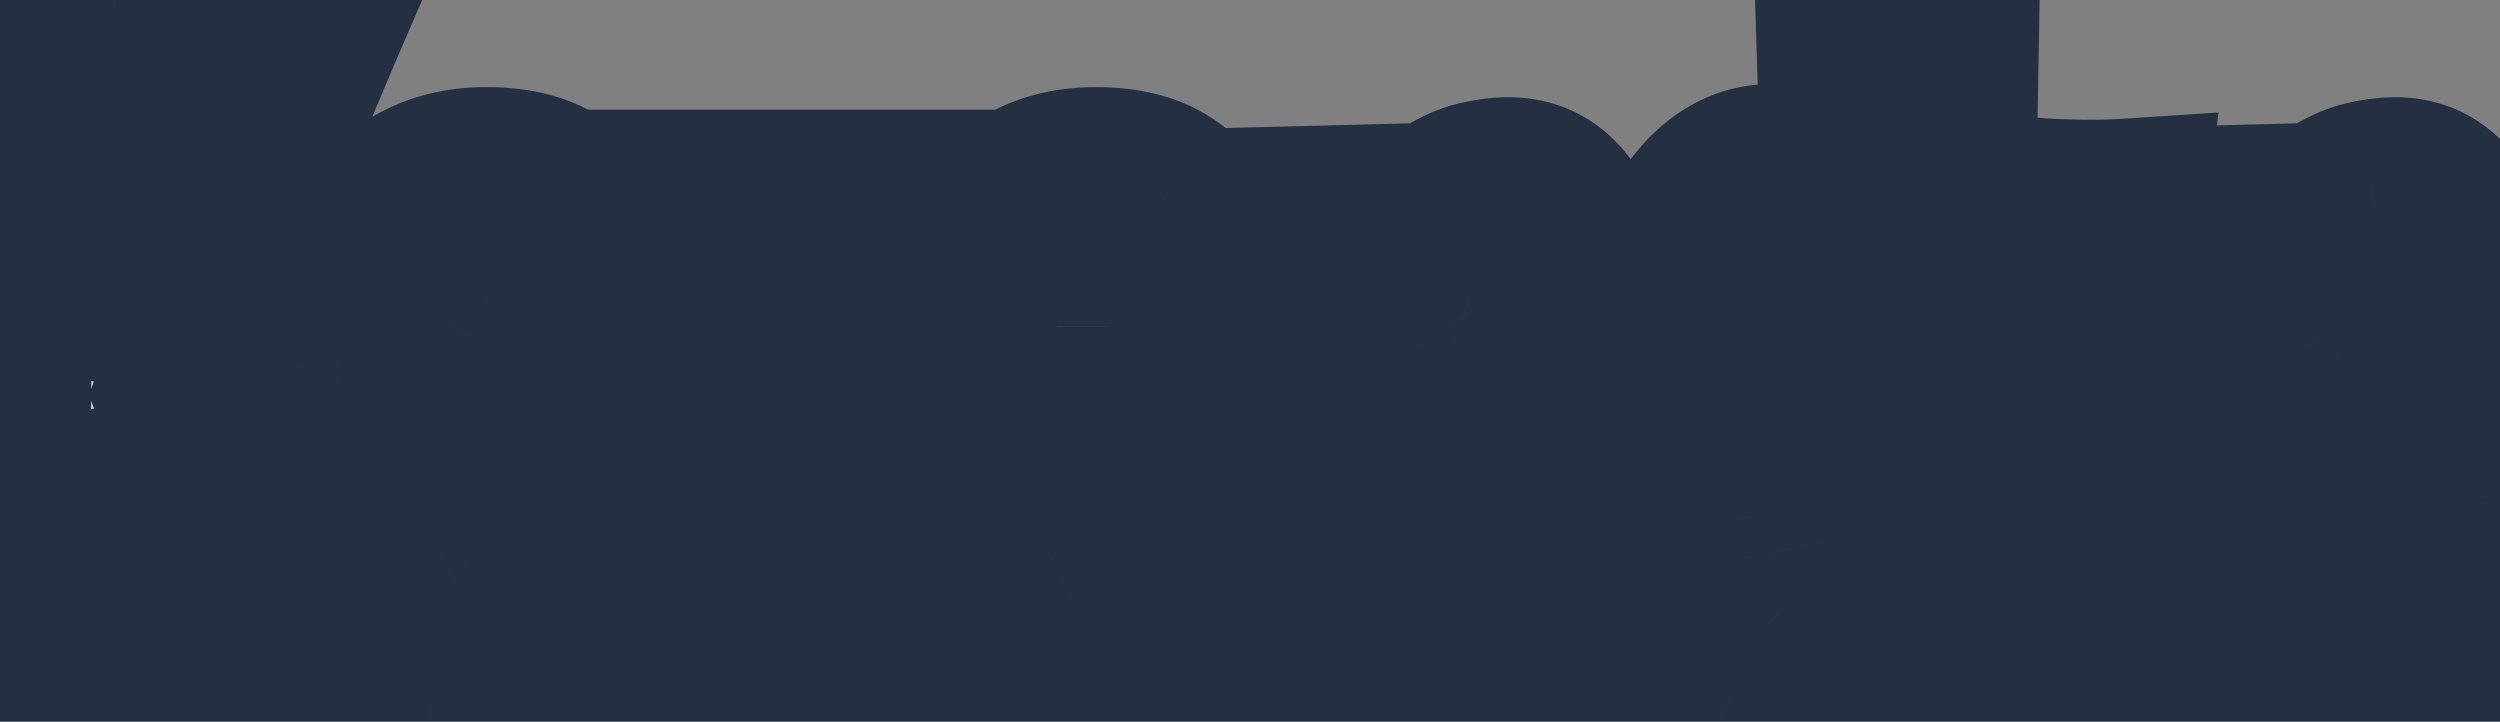 <svg width="239" height="69" fill="none" xmlns="http://www.w3.org/2000/svg"><rect width="100%" height="100%" fill="#808080" stroke="none"/><mask id="b" maskUnits="userSpaceOnUse" x="-9" y="-8" width="256" height="85" fill="#000"><path fill="#fff" d="M-9-8h256v85H-9z"/><path d="M10.994.723a565.015 565.015 0 0 0-1.102 17.303 635.71 635.71 0 0 0-.505 17.12 426.578 426.578 0 0 0 6.105-17.166A896.958 896.958 0 0 0 21.045.54l10.052.733a562.896 562.896 0 0 0-7.435 18.084 406.997 406.997 0 0 0-6.656 18.314 218.024 218.024 0 0 0 5.875 14.274c2.112 4.62 4.36 9.195 6.747 13.724l-10.19 1.147a280.15 280.15 0 0 0-4.772-13.218A279.23 279.23 0 0 0 9.296 40.7v5.692c0 6.7.091 13.356.275 19.965l-9.455-.091c.183-6.243.336-12.47.459-18.681.122-6.212.183-12.454.183-18.727 0-4.681-.046-9.348-.137-13.999C.559 10.178.483 5.465.39.723h10.603zm48.641 37.04c0 4.834-.03 9.669-.092 14.504-.03 4.834-.122 9.868-.275 15.1l-7.987-.459v-6.196c-.917 1.652-1.958 2.922-3.12 3.81-1.163.856-2.265 1.499-3.305 1.927-1.224.49-2.433.765-3.626.826a9.11 9.11 0 0 1-4.131-.964 11.308 11.308 0 0 1-3.35-2.662 12.949 12.949 0 0 1-2.25-3.763 12.991 12.991 0 0 1-.78-4.452c0-1.744.367-3.458 1.101-5.141.766-1.714 2.05-3.259 3.856-4.636 2.417-1.866 4.513-3.427 6.288-4.681 1.775-1.255 3.244-2.387 4.406-3.397 1.194-1.04 2.066-2.02 2.617-2.937.58-.949.872-2.035.872-3.26 0-2.019-.337-3.518-1.01-4.497-.673-1.01-1.56-1.515-2.662-1.515-.673 0-1.255.184-1.744.55-.46.337-.842.796-1.148 1.378a7.992 7.992 0 0 0-.642 1.882 11.267 11.267 0 0 0-.184 2.02c0 .458.015.963.046 1.514.061.55.168 1.132.321 1.744l-10.556.184c-.062-.52-.108-1.01-.138-1.47-.03-.489-.046-.963-.046-1.422 0-1.897.321-3.764.964-5.6.642-1.866 1.576-3.518 2.8-4.957a14.336 14.336 0 0 1 4.544-3.534c1.774-.887 3.81-1.33 6.104-1.33 2.968 0 5.309.626 7.023 1.881 1.744 1.224 3.06 2.846 3.947 4.865.918 2.02 1.5 4.315 1.744 6.885.275 2.54.413 5.14.413 7.803zM49.308 50.752c.153-.765.29-1.637.413-2.616.122-.826.23-1.82.321-2.984.092-1.193.169-2.524.23-3.993-.49.673-.964 1.27-1.423 1.79-.46.52-.887.98-1.285 1.377-.46.46-.888.872-1.285 1.24a54.728 54.728 0 0 0-2.25 1.973 21.79 21.79 0 0 0-2.203 2.25 15.874 15.874 0 0 0-1.652 2.478c-.428.826-.643 1.637-.643 2.432 0 .857.291 1.653.873 2.387.58.704 1.3 1.056 2.157 1.056.642 0 1.3-.184 1.973-.551.704-.367 1.362-.888 1.974-1.56a11.208 11.208 0 0 0 1.698-2.341c.49-.888.857-1.867 1.102-2.938zm38.314-32.267L74.954 57.958l11.934-.275v9.684l-24.373.367 13.082-40.482-12.026.459-.275-9.226h24.326zm30.282 19.278c0 4.834-.031 9.669-.092 14.504-.03 4.834-.122 9.868-.275 15.1l-7.987-.459v-6.196c-.918 1.652-1.958 2.922-3.121 3.81-1.162.856-2.264 1.499-3.304 1.927-1.224.49-2.433.765-3.626.826a9.11 9.11 0 0 1-4.131-.964 11.307 11.307 0 0 1-3.35-2.662 12.949 12.949 0 0 1-2.25-3.763 12.991 12.991 0 0 1-.78-4.452c0-1.744.367-3.458 1.102-5.141.764-1.714 2.05-3.259 3.855-4.636 2.417-1.866 4.513-3.427 6.288-4.681 1.775-1.255 3.244-2.387 4.406-3.397 1.194-1.04 2.066-2.02 2.617-2.937.581-.949.872-2.035.872-3.26 0-2.019-.337-3.518-1.01-4.497-.673-1.01-1.561-1.515-2.662-1.515-.673 0-1.255.184-1.744.55-.459.337-.842.796-1.148 1.378a8.01 8.01 0 0 0-.642 1.882 11.213 11.213 0 0 0-.184 2.02c0 .458.015.963.046 1.514.061.55.168 1.132.321 1.744l-10.556.184c-.062-.52-.108-1.01-.138-1.47-.03-.489-.046-.963-.046-1.422 0-1.897.321-3.764.964-5.6.642-1.866 1.576-3.518 2.8-4.957a14.338 14.338 0 0 1 4.543-3.534c1.775-.887 3.81-1.33 6.105-1.33 2.968 0 5.309.626 7.022 1.881 1.745 1.224 3.06 2.846 3.948 4.865.918 2.02 1.499 4.315 1.744 6.885.275 2.54.413 5.14.413 7.803zm-10.327 12.989c.153-.765.29-1.637.413-2.616.122-.826.229-1.82.321-2.984.092-1.193.168-2.524.23-3.993a24.53 24.53 0 0 1-1.423 1.79c-.459.52-.888.98-1.285 1.377-.459.46-.888.872-1.286 1.24a55.534 55.534 0 0 0-2.249 1.973 21.944 21.944 0 0 0-2.203 2.25 15.9 15.9 0 0 0-1.652 2.478c-.428.826-.643 1.637-.643 2.432 0 .857.291 1.653.873 2.387.58.704 1.3 1.056 2.157 1.056.642 0 1.3-.184 1.973-.551.704-.367 1.362-.888 1.974-1.56a11.175 11.175 0 0 0 1.698-2.341c.49-.888.857-1.867 1.102-2.938zm33.908 15.973a185.185 185.185 0 0 0 1.423-14.963c.306-5.05.459-10.343.459-15.881 0-1.867-.123-3.35-.368-4.452-.244-1.132-.566-1.99-.963-2.57-.398-.613-.827-.995-1.286-1.148a3.573 3.573 0 0 0-1.331-.275 4.77 4.77 0 0 0-1.744.32c-.52.215-1.01.628-1.469 1.24-.459.612-.887 1.469-1.285 2.57-.367 1.102-.688 2.555-.964 4.36-.275 1.806-.489 4.01-.642 6.61-.123 2.57-.184 5.646-.184 9.226v7.986c.031 1.255.046 2.372.046 3.35.031.95.077 1.622.138 2.02l-10.373-.092c.092-2.784.153-5.263.183-7.435.062-2.203.107-4.223.138-6.059.031-1.836.046-3.55.046-5.14.031-1.622.046-3.213.046-4.774 0-1.407-.015-2.846-.046-4.314 0-1.5-.015-3.106-.046-4.82 0-1.713-.031-3.58-.092-5.6-.03-2.05-.076-4.314-.137-6.792l10.74-.276-.184 4.682c.826-1.56 1.714-2.8 2.662-3.718.949-.948 1.882-1.683 2.8-2.203.949-.52 1.867-.857 2.754-1.01.887-.183 1.683-.275 2.387-.275 1.897 0 3.457.658 4.681 1.974 1.224 1.315 2.188 3.075 2.892 5.278.734 2.172 1.239 4.666 1.515 7.481.275 2.816.413 5.738.413 8.767 0 2.203-.061 4.437-.184 6.701a233.65 233.65 0 0 1-.367 6.701 190.146 190.146 0 0 1-.459 6.334 986.1 986.1 0 0 0-.413 5.646l-10.786.55zm45.474-65.13-1.147 65.956h-8.813v-4.682c-.887 1.316-1.744 2.341-2.57 3.075-.826.704-1.561 1.224-2.203 1.56-.765.399-1.469.643-2.112.735-1.56 0-3.105-.459-4.635-1.377-1.53-.948-2.907-2.509-4.131-4.681-1.194-2.173-2.173-5.019-2.938-8.537-.765-3.55-1.147-7.94-1.147-13.173 0-4.009.321-7.528.964-10.557.673-3.06 1.56-5.615 2.662-7.665 1.101-2.05 2.371-3.595 3.809-4.636 1.438-1.04 2.938-1.56 4.498-1.56a7.426 7.426 0 0 1 2.479.642c.704.337 1.484.842 2.341 1.515.856.673 1.667 1.622 2.432 2.846l-.596-19.002 11.107-.46zm-9.685 43.236c-.061-2.08-.137-4.207-.229-6.38-.061-2.172-.26-4.146-.597-5.92-.336-1.806-.856-3.275-1.56-4.407-.673-1.163-1.637-1.744-2.892-1.744-1.163 0-2.081.474-2.754 1.423-.642.948-1.132 2.172-1.469 3.672-.305 1.499-.489 3.151-.55 4.957a156.405 156.405 0 0 0-.092 5.278c0 1.193.015 2.448.046 3.764.061 1.315.153 2.631.275 3.947.123 1.285.306 2.509.551 3.672.245 1.162.551 2.203.918 3.12.367.888.811 1.592 1.331 2.112.551.52 1.193.78 1.928.78.918 0 1.698-.367 2.341-1.101.642-.765 1.162-1.79 1.56-3.075.429-1.285.734-2.785.918-4.498.184-1.744.275-3.611.275-5.6zm25.784-25.474c-.275 2.418-.489 5.08-.642 7.987-.153 2.876-.26 5.829-.321 8.858-.062 3.03-.092 6.028-.092 8.996.03 2.938.092 5.692.183 8.262.092 2.54.199 4.789.322 6.747.122 1.958.275 3.442.459 4.452-1.224 0-2.494.03-3.81.092a347.1 347.1 0 0 0-3.81.23c-1.407.091-2.815.229-4.222.413.704-7.589 1.117-14.244 1.239-19.966.153-5.753.153-10.603 0-14.55-.153-4.59-.444-8.568-.872-11.934 1.744.215 3.32.352 4.728.413a85.19 85.19 0 0 0 3.625.092c1.194 0 2.265-.03 3.213-.092zm23.214 47.368a185.185 185.185 0 0 0 1.423-14.963c.306-5.05.459-10.343.459-15.881 0-1.867-.123-3.35-.367-4.452-.245-1.132-.566-1.99-.964-2.57-.398-.613-.826-.995-1.285-1.148a3.577 3.577 0 0 0-1.331-.275c-.612 0-1.194.107-1.745.32-.52.215-1.009.628-1.468 1.24-.459.612-.888 1.469-1.285 2.57-.368 1.102-.689 2.555-.964 4.36-.276 1.806-.49 4.01-.643 6.61-.122 2.57-.184 5.646-.184 9.226v7.986c.031 1.255.046 2.372.046 3.35.031.95.077 1.622.138 2.02l-10.373-.092c.092-2.784.153-5.263.184-7.435.061-2.203.107-4.223.137-6.059.031-1.836.046-3.55.046-5.14.031-1.622.046-3.213.046-4.774 0-1.407-.015-2.846-.046-4.314 0-1.5-.015-3.106-.046-4.82 0-1.713-.03-3.58-.091-5.6-.031-2.05-.077-4.314-.138-6.792l10.74-.276-.184 4.682c.827-1.56 1.714-2.8 2.663-3.718.948-.948 1.881-1.683 2.799-2.203.949-.52 1.867-.857 2.754-1.01.888-.183 1.683-.275 2.387-.275 1.897 0 3.458.658 4.682 1.974 1.224 1.315 2.187 3.075 2.891 5.278.735 2.172 1.24 4.666 1.515 7.481.275 2.816.413 5.738.413 8.767 0 2.203-.061 4.437-.184 6.701a230.075 230.075 0 0 1-.367 6.701 190.146 190.146 0 0 1-.459 6.334c-.153 2.02-.29 3.902-.413 5.646l-10.786.55z"/></mask><path d="M10.994.723a565.015 565.015 0 0 0-1.102 17.303 635.71 635.71 0 0 0-.505 17.12 426.578 426.578 0 0 0 6.105-17.166A896.958 896.958 0 0 0 21.045.54l10.052.733a562.896 562.896 0 0 0-7.435 18.084 406.997 406.997 0 0 0-6.656 18.314 218.024 218.024 0 0 0 5.875 14.274c2.112 4.62 4.36 9.195 6.747 13.724l-10.19 1.147a280.15 280.15 0 0 0-4.772-13.218A279.23 279.23 0 0 0 9.296 40.7v5.692c0 6.7.091 13.356.275 19.965l-9.455-.091c.183-6.243.336-12.47.459-18.681.122-6.212.183-12.454.183-18.727 0-4.681-.046-9.348-.137-13.999C.559 10.178.483 5.465.39.723h10.603zm48.641 37.04c0 4.834-.03 9.669-.092 14.504-.03 4.834-.122 9.868-.275 15.1l-7.987-.459v-6.196c-.917 1.652-1.958 2.922-3.12 3.81-1.163.856-2.265 1.499-3.305 1.927-1.224.49-2.433.765-3.626.826a9.11 9.11 0 0 1-4.131-.964 11.308 11.308 0 0 1-3.35-2.662 12.949 12.949 0 0 1-2.25-3.763 12.991 12.991 0 0 1-.78-4.452c0-1.744.367-3.458 1.101-5.141.766-1.714 2.05-3.259 3.856-4.636 2.417-1.866 4.513-3.427 6.288-4.681 1.775-1.255 3.244-2.387 4.406-3.397 1.194-1.04 2.066-2.02 2.617-2.937.58-.949.872-2.035.872-3.26 0-2.019-.337-3.518-1.01-4.497-.673-1.01-1.56-1.515-2.662-1.515-.673 0-1.255.184-1.744.55-.46.337-.842.796-1.148 1.378a7.992 7.992 0 0 0-.642 1.882 11.267 11.267 0 0 0-.184 2.02c0 .458.015.963.046 1.514.061.55.168 1.132.321 1.744l-10.556.184c-.062-.52-.108-1.01-.138-1.47-.03-.489-.046-.963-.046-1.422 0-1.897.321-3.764.964-5.6.642-1.866 1.576-3.518 2.8-4.957a14.336 14.336 0 0 1 4.544-3.534c1.774-.887 3.81-1.33 6.104-1.33 2.968 0 5.309.626 7.023 1.881 1.744 1.224 3.06 2.846 3.947 4.865.918 2.02 1.5 4.315 1.744 6.885.275 2.54.413 5.14.413 7.803zM49.308 50.752c.153-.765.29-1.637.413-2.616.122-.826.23-1.82.321-2.984.092-1.193.169-2.524.23-3.993-.49.673-.964 1.27-1.423 1.79-.46.52-.887.98-1.285 1.377-.46.46-.888.872-1.285 1.24a54.728 54.728 0 0 0-2.25 1.973 21.79 21.79 0 0 0-2.203 2.25 15.874 15.874 0 0 0-1.652 2.478c-.428.826-.643 1.637-.643 2.432 0 .857.291 1.653.873 2.387.58.704 1.3 1.056 2.157 1.056.642 0 1.3-.184 1.973-.551.704-.367 1.362-.888 1.974-1.56a11.208 11.208 0 0 0 1.698-2.341c.49-.888.857-1.867 1.102-2.938zm38.314-32.267L74.954 57.958l11.934-.275v9.684l-24.373.367 13.082-40.482-12.026.459-.275-9.226h24.326zm30.282 19.278c0 4.834-.031 9.669-.092 14.504-.03 4.834-.122 9.868-.275 15.1l-7.987-.459v-6.196c-.918 1.652-1.958 2.922-3.121 3.81-1.162.856-2.264 1.499-3.304 1.927-1.224.49-2.433.765-3.626.826a9.11 9.11 0 0 1-4.131-.964 11.307 11.307 0 0 1-3.35-2.662 12.949 12.949 0 0 1-2.25-3.763 12.991 12.991 0 0 1-.78-4.452c0-1.744.367-3.458 1.102-5.141.764-1.714 2.05-3.259 3.855-4.636 2.417-1.866 4.513-3.427 6.288-4.681 1.775-1.255 3.244-2.387 4.406-3.397 1.194-1.04 2.066-2.02 2.617-2.937.581-.949.872-2.035.872-3.26 0-2.019-.337-3.518-1.01-4.497-.673-1.01-1.561-1.515-2.662-1.515-.673 0-1.255.184-1.744.55-.459.337-.842.796-1.148 1.378a8.01 8.01 0 0 0-.642 1.882 11.213 11.213 0 0 0-.184 2.02c0 .458.015.963.046 1.514.061.55.168 1.132.321 1.744l-10.556.184c-.062-.52-.108-1.01-.138-1.47-.03-.489-.046-.963-.046-1.422 0-1.897.321-3.764.964-5.6.642-1.866 1.576-3.518 2.8-4.957a14.338 14.338 0 0 1 4.543-3.534c1.775-.887 3.81-1.33 6.105-1.33 2.968 0 5.309.626 7.022 1.881 1.745 1.224 3.06 2.846 3.948 4.865.918 2.02 1.499 4.315 1.744 6.885.275 2.54.413 5.14.413 7.803zm-10.327 12.989c.153-.765.29-1.637.413-2.616.122-.826.229-1.82.321-2.984.092-1.193.168-2.524.23-3.993a24.53 24.53 0 0 1-1.423 1.79c-.459.52-.888.98-1.285 1.377-.459.46-.888.872-1.286 1.24a55.534 55.534 0 0 0-2.249 1.973 21.944 21.944 0 0 0-2.203 2.25 15.9 15.9 0 0 0-1.652 2.478c-.428.826-.643 1.637-.643 2.432 0 .857.291 1.653.873 2.387.58.704 1.3 1.056 2.157 1.056.642 0 1.3-.184 1.973-.551.704-.367 1.362-.888 1.974-1.56a11.175 11.175 0 0 0 1.698-2.341c.49-.888.857-1.867 1.102-2.938zm33.908 15.973a185.185 185.185 0 0 0 1.423-14.963c.306-5.05.459-10.343.459-15.881 0-1.867-.123-3.35-.368-4.452-.244-1.132-.566-1.99-.963-2.57-.398-.613-.827-.995-1.286-1.148a3.573 3.573 0 0 0-1.331-.275 4.77 4.77 0 0 0-1.744.32c-.52.215-1.01.628-1.469 1.24-.459.612-.887 1.469-1.285 2.57-.367 1.102-.688 2.555-.964 4.36-.275 1.806-.489 4.01-.642 6.61-.123 2.57-.184 5.646-.184 9.226v7.986c.031 1.255.046 2.372.046 3.35.031.95.077 1.622.138 2.02l-10.373-.092c.092-2.784.153-5.263.183-7.435.062-2.203.107-4.223.138-6.059.031-1.836.046-3.55.046-5.14.031-1.622.046-3.213.046-4.774 0-1.407-.015-2.846-.046-4.314 0-1.5-.015-3.106-.046-4.82 0-1.713-.031-3.58-.092-5.6-.03-2.05-.076-4.314-.137-6.792l10.74-.276-.184 4.682c.826-1.56 1.714-2.8 2.662-3.718.949-.948 1.882-1.683 2.8-2.203.949-.52 1.867-.857 2.754-1.01.887-.183 1.683-.275 2.387-.275 1.897 0 3.457.658 4.681 1.974 1.224 1.315 2.188 3.075 2.892 5.278.734 2.172 1.239 4.666 1.515 7.481.275 2.816.413 5.738.413 8.767 0 2.203-.061 4.437-.184 6.701a233.65 233.65 0 0 1-.367 6.701 190.146 190.146 0 0 1-.459 6.334 986.1 986.1 0 0 0-.413 5.646l-10.786.55zm45.474-65.13-1.147 65.956h-8.813v-4.682c-.887 1.316-1.744 2.341-2.57 3.075-.826.704-1.561 1.224-2.203 1.56-.765.399-1.469.643-2.112.735-1.56 0-3.105-.459-4.635-1.377-1.53-.948-2.907-2.509-4.131-4.681-1.194-2.173-2.173-5.019-2.938-8.537-.765-3.55-1.147-7.94-1.147-13.173 0-4.009.321-7.528.964-10.557.673-3.06 1.56-5.615 2.662-7.665 1.101-2.05 2.371-3.595 3.809-4.636 1.438-1.04 2.938-1.56 4.498-1.56a7.426 7.426 0 0 1 2.479.642c.704.337 1.484.842 2.341 1.515.856.673 1.667 1.622 2.432 2.846l-.596-19.002 11.107-.46zm-9.685 43.236c-.061-2.08-.137-4.207-.229-6.38-.061-2.172-.26-4.146-.597-5.92-.336-1.806-.856-3.275-1.56-4.407-.673-1.163-1.637-1.744-2.892-1.744-1.163 0-2.081.474-2.754 1.423-.642.948-1.132 2.172-1.469 3.672-.305 1.499-.489 3.151-.55 4.957a156.405 156.405 0 0 0-.092 5.278c0 1.193.015 2.448.046 3.764.061 1.315.153 2.631.275 3.947.123 1.285.306 2.509.551 3.672.245 1.162.551 2.203.918 3.12.367.888.811 1.592 1.331 2.112.551.52 1.193.78 1.928.78.918 0 1.698-.367 2.341-1.101.642-.765 1.162-1.79 1.56-3.075.429-1.285.734-2.785.918-4.498.184-1.744.275-3.611.275-5.6zm25.784-25.474c-.275 2.418-.489 5.08-.642 7.987-.153 2.876-.26 5.829-.321 8.858-.062 3.03-.092 6.028-.092 8.996.03 2.938.092 5.692.183 8.262.092 2.54.199 4.789.322 6.747.122 1.958.275 3.442.459 4.452-1.224 0-2.494.03-3.81.092a347.1 347.1 0 0 0-3.81.23c-1.407.091-2.815.229-4.222.413.704-7.589 1.117-14.244 1.239-19.966.153-5.753.153-10.603 0-14.55-.153-4.59-.444-8.568-.872-11.934 1.744.215 3.32.352 4.728.413a85.19 85.19 0 0 0 3.625.092c1.194 0 2.265-.03 3.213-.092zm23.214 47.368a185.185 185.185 0 0 0 1.423-14.963c.306-5.05.459-10.343.459-15.881 0-1.867-.123-3.35-.367-4.452-.245-1.132-.566-1.99-.964-2.57-.398-.613-.826-.995-1.285-1.148a3.577 3.577 0 0 0-1.331-.275c-.612 0-1.194.107-1.745.32-.52.215-1.009.628-1.468 1.24-.459.612-.888 1.469-1.285 2.57-.368 1.102-.689 2.555-.964 4.36-.276 1.806-.49 4.01-.643 6.61-.122 2.57-.184 5.646-.184 9.226v7.986c.031 1.255.046 2.372.046 3.35.031.95.077 1.622.138 2.02l-10.373-.092c.092-2.784.153-5.263.184-7.435.061-2.203.107-4.223.137-6.059.031-1.836.046-3.55.046-5.14.031-1.622.046-3.213.046-4.774 0-1.407-.015-2.846-.046-4.314 0-1.5-.015-3.106-.046-4.82 0-1.713-.03-3.58-.091-5.6-.031-2.05-.077-4.314-.138-6.792l10.74-.276-.184 4.682c.827-1.56 1.714-2.8 2.663-3.718.948-.948 1.881-1.683 2.799-2.203.949-.52 1.867-.857 2.754-1.01.888-.183 1.683-.275 2.387-.275 1.897 0 3.458.658 4.682 1.974 1.224 1.315 2.187 3.075 2.891 5.278.735 2.172 1.24 4.666 1.515 7.481.275 2.816.413 5.738.413 8.767 0 2.203-.061 4.437-.184 6.701a230.075 230.075 0 0 1-.367 6.701 190.146 190.146 0 0 1-.459 6.334c-.153 2.02-.29 3.902-.413 5.646l-10.786.55z" fill="url(#a)"/><path d="m10.994.723 7.975.63.681-8.63h-8.656v8zM9.892 18.026l-7.99-.384-.002.02v.02l7.992.344zm-.505 17.12-7.999-.128 15.478 2.968-7.479-2.84zm6.105-17.166 7.593 2.518.004-.012-7.597-2.506zM21.045.54l.583-7.98-6.357-.464-1.873 6.093L21.045.54zm10.052.733 7.346 3.17 4.456-10.329-11.219-.82-.583 7.98zm-7.435 18.084-7.451-2.912 7.45 2.912zm-6.656 18.314-7.582-2.552-.903 2.682.985 2.653 7.5-2.783zm5.875 14.274-7.284 3.307.004.01.004.008 7.276-3.325zm6.747 13.724.896 7.95 11.646-1.312-5.464-10.368-7.078 3.73zm-10.19 1.147-7.588 2.53 2.048 6.145 6.436-.725-.895-7.95zm-4.772-13.218-7.46 2.89.003.008.003.009 7.454-2.907zM9.296 40.7l7.306-3.259-15.307 3.26h8zm.275 25.657-.078 8 8.305.08-.23-8.302-7.997.222zm-9.455-.091-7.997-.236-.24 8.156 8.159.08.078-8zM.62 14.859l-8 .105v.027l.001.026 7.999-.158zM.39.723v-8h-8.156l.158 8.154L.39.723zm2.627-.63a572.924 572.924 0 0 0-1.117 17.549l15.982.769c.271-5.639.633-11.325 1.086-17.059L3.019.093zM1.9 17.683a643.68 643.68 0 0 0-.51 17.335l15.997.257c.09-5.65.257-11.286.499-16.905l-15.986-.687zm14.967 20.303a434.335 434.335 0 0 0 6.22-17.488L7.897 15.463a418.425 418.425 0 0 1-5.99 16.844l14.958 5.68zm6.223-17.5a904.382 904.382 0 0 0 5.604-17.597l-15.295-4.7a888.45 888.45 0 0 1-5.504 17.286l15.195 5.011zM20.462 8.518l10.052.734L31.68-6.705 21.628-7.44 20.462 8.518zm3.29-10.414a571.07 571.07 0 0 0-7.541 18.341l14.902 5.825a554.702 554.702 0 0 1 7.33-17.827L23.752-1.896zM16.21 16.445A414.992 414.992 0 0 0 9.424 35.12l15.164 5.104a398.706 398.706 0 0 1 6.525-17.953L16.21 16.445zM9.505 40.454c1.87 5.04 3.9 9.972 6.09 14.798l14.57-6.614a210.01 210.01 0 0 1-5.66-13.75l-15 5.566zm6.099 14.816A279.101 279.101 0 0 0 22.551 69.4l14.155-7.46a263.136 263.136 0 0 1-6.548-13.319l-14.553 6.65zm13.128 2.45-10.19 1.147 1.791 15.9 10.19-1.148-1.79-15.9zm-1.705 6.567a288.083 288.083 0 0 0-4.91-13.597L7.213 56.505a272.246 272.246 0 0 1 4.638 12.841l15.178-5.06zm-4.902-13.579a287.273 287.273 0 0 0-5.524-13.267L1.989 43.96a271.227 271.227 0 0 1 5.217 12.528l14.92-5.779zM1.296 40.7v5.692h16V40.7h-16zm0 5.692c0 6.774.092 13.503.278 20.188l15.994-.445a711.079 711.079 0 0 1-.273-19.743h-16zm8.352 11.966-9.455-.092-.155 16 9.455.091.155-16zM8.112 66.5c.185-6.268.338-12.52.461-18.758l-15.997-.316c-.122 6.186-.274 12.387-.457 18.603l15.993.47zm.461-18.758c.124-6.265.185-12.56.185-18.885h-16c0 6.221-.06 12.41-.182 18.57l15.997.315zm.185-18.885c0-4.733-.046-9.453-.139-14.157l-15.997.316c.09 4.598.136 9.212.136 13.841h16zM8.62 14.755A2258.76 2258.76 0 0 0 8.39.568l-15.997.31c.091 4.726.167 9.421.228 14.086l15.999-.21zM.39 8.723h10.603v-16H.39v16zm59.152 43.544-8-.102V52.216l8 .05zm-.275 15.1-.46 7.987 8.216.472.24-8.225-7.996-.234zm-7.987-.459h-8v7.554l7.541.433.46-7.987zm0-6.196h8V29.839L44.288 56.827l6.993 3.885zm-3.12 3.81 4.745 6.44.054-.04.054-.04-4.854-6.36zm-3.305 1.927 2.97 7.428.038-.015.038-.015-3.046-7.398zm-3.626.826v8h.205l.204-.01-.41-7.99zm-4.131-.964-3.712 7.087.067.035.067.034L37.1 66.31zm-5.6-6.425-7.523 2.72.036.098.037.097 7.45-2.915zm.322-9.593-7.306-3.261-.013.03-.014.031 7.332 3.2zm3.855-4.636 4.852 6.361.019-.014.018-.015-4.889-6.332zm6.288-4.681-4.618-6.533 4.618 6.533zm4.406-3.397 5.246 6.04.006-.005.005-.005-5.257-6.03zm2.617-2.937-6.821-4.18-.02.031-.02.033 6.86 4.116zm-.138-7.757-6.657 4.437.032.048.033.047 6.592-4.532zm-4.406-.964 4.73 6.451.035-.025.035-.026-4.8-6.4zm-1.148 1.377-7.08-3.726-.038.074-.037.074 7.155 3.578zm-.642 1.882-7.818-1.7-.029.134-.024.135 7.87 1.43zm-.138 3.534-7.988.444.012.22.025.22 7.95-.884zm.321 1.744.14 7.999 10.062-.175-2.44-9.764-7.762 1.94zm-10.556.184-7.946.934.846 7.19 7.239-.126-.14-7.998zm-.138-1.47-7.985.5.001.016.002.017 7.982-.532zm.918-7.022 7.55 2.643.007-.02.007-.018-7.564-2.605zm2.8-4.957-6.083-5.196-.005.006-.005.005 6.093 5.185zm4.544-3.534-3.578-7.155 3.578 7.155zm13.127.551-4.726 6.455.064.047.066.046 4.596-6.548zm3.947 4.865-7.324 3.218.02.047.02.046 7.284-3.31zm1.744 6.885-7.964.758.005.052.006.052 7.953-.862zm-9.914 20.792 7.799 1.783.024-.107.022-.107-7.845-1.569zm.413-2.616-7.914-1.173-.013.09-.011.09 7.938.993zm.321-2.984 7.975.63.001-.008v-.008l-7.976-.614zm.23-3.993 7.993.333 1.101-26.44-15.564 21.402 6.47 4.705zm-3.993 4.406 5.095 6.168.17-.14.16-.15-5.425-5.878zm-2.25 1.974 5.301 5.992.064-.056.062-.058-5.427-5.878zm-2.203 2.25L35.72 44.62l-.059.07-.057.071 6.223 5.027zm-1.652 2.478-7.052-3.778-.025.047-.025.048 7.102 3.683zm.23 4.819-6.273 4.966.052.065.053.064 6.168-5.095zm4.13.505-3.7-7.093-.066.034-.064.036 3.83 7.023zm1.974-1.56-5.787-5.524-.067.07-.066.072 5.92 5.381zm5.127-18.268c0 4.8-.03 9.602-.091 14.402l15.999.203c.061-4.869.092-9.737.092-14.605h-16zm-.092 14.453c-.03 4.769-.12 9.741-.272 14.917l15.993.468a668.32 668.32 0 0 0 .279-15.284l-16-.101zm8.184 7.164-7.986-.459-.919 15.974 7.987.459.918-15.974zm-.446 7.528v-6.196h-16v6.196h16zM44.288 56.827c-.532.959-.91 1.28-.981 1.335l9.707 12.72c2.255-1.722 3.957-3.939 5.26-6.285l-13.986-7.77zm-.873 1.254c-.778.573-1.31.85-1.605.97l6.092 14.796c1.786-.736 3.456-1.744 5.004-2.885L43.415 58.08zm-1.53.94c-.491.197-.836.253-1.065.265l.82 15.979c2.157-.11 4.23-.605 6.187-1.388l-5.942-14.856zm-.655.254c-.256 0-.404-.044-.553-.119l-7.156 14.31a17.108 17.108 0 0 0 7.709 1.81v-16zm-.42-.05a3.31 3.31 0 0 1-1-.796L27.686 68.87a19.307 19.307 0 0 0 5.7 4.53l7.425-14.174zm-1-.796a4.953 4.953 0 0 1-.86-1.459l-14.9 5.83a20.947 20.947 0 0 0 3.636 6.07L39.81 58.43zm-.788-1.264a4.995 4.995 0 0 1-.303-1.731h-16c0 2.457.421 4.862 1.257 7.173l15.046-5.442zm-.303-1.731c0-.586.116-1.213.434-1.941l-14.665-6.4c-1.15 2.638-1.77 5.438-1.77 8.34h16zm.407-1.88c.115-.26.439-.801 1.402-1.536l-9.704-12.722c-2.647 2.02-4.895 4.568-6.309 7.736l14.61 6.522zm1.44-1.565c2.36-1.823 4.361-3.311 6.016-4.48l-9.236-13.066c-1.895 1.34-4.085 2.972-6.56 4.882l9.78 12.664zm6.016-4.48c1.911-1.352 3.607-2.65 5.034-3.89L41.125 31.54c-.9.78-2.14 1.746-3.779 2.904l9.236 13.065zm5.045-3.9c1.553-1.353 3.085-2.96 4.22-4.851l-13.72-8.232c.03-.052-.007.021-.182.218a9.395 9.395 0 0 1-.832.805l10.514 12.06zm4.18-4.787c1.429-2.33 2.052-4.892 2.052-7.44h-16c0-.024.003-.147.053-.335.052-.192.138-.396.254-.586l13.641 8.361zm2.052-7.44c0-2.625-.386-6.074-2.418-9.03l-13.184 9.065a3.64 3.64 0 0 1-.375-.682c-.063-.155-.083-.244-.082-.239.001.004.017.076.032.231.015.154.027.37.027.656h16zm-2.354-8.935c-1.979-2.968-5.236-5.077-9.318-5.077v16c-.724 0-1.608-.18-2.465-.668-.826-.47-1.304-1.041-1.53-1.38l13.313-8.875zm-9.318-5.077c-2.222 0-4.53.64-6.544 2.15l9.6 12.8c-1.035.777-2.181 1.05-3.056 1.05v-16zm-6.475 2.1c-1.58 1.158-2.712 2.611-3.496 4.102l14.158 7.452c-.172.328-.54.863-1.2 1.348L39.712 19.47zm-3.572 4.25a15.978 15.978 0 0 0-1.305 3.76l15.635 3.4a1.62 1.62 0 0 1 .02-.086l.009-.027s-.014.04-.049.109L36.14 23.72zm-1.358 4.029a19.262 19.262 0 0 0-.313 3.45h16c0-.185.017-.38.054-.588l-15.741-2.862zm-.313 3.45c0 .633.02 1.288.058 1.959l15.975-.888a19.617 19.617 0 0 1-.033-1.07h-16zm.095 2.398c.105.952.283 1.888.511 2.801l15.522-3.88a5.306 5.306 0 0 1-.131-.688l-15.902 1.767zm8.133-7.138-10.557.184.279 15.997 10.556-.183-.278-15.998zm-2.472 7.248c-.048-.404-.08-.759-.1-1.066L24.16 33.705c.04.61.1 1.235.174 1.871l15.89-1.87zm-.099-1.033c-.02-.335-.03-.642-.03-.924h-16c0 .636.021 1.277.061 1.922l15.97-.998zm-.03-.924c0-.974.162-1.948.515-2.957l-15.102-5.285a24.84 24.84 0 0 0-1.413 8.242h16zm.528-2.995c.332-.966.78-1.734 1.328-2.377l-12.185-10.37c-1.9 2.234-3.319 4.77-4.271 7.538l15.128 5.209zm1.319-2.366a6.343 6.343 0 0 1 2.038-1.574l-7.155-14.311a22.336 22.336 0 0 0-7.05 5.494l12.167 10.391zm2.038-1.574c.502-.251 1.28-.487 2.527-.487v-16c-3.342 0-6.635.652-9.682 2.176l7.155 14.31zm2.527-.487c1.927 0 2.404.415 2.297.337l9.451-12.91c-3.534-2.588-7.738-3.427-11.748-3.427v16zm2.427.43c.504.354.898.805 1.219 1.535l14.648-6.436c-1.454-3.309-3.692-6.101-6.676-8.195l-9.19 13.096zm1.26 1.628c.496 1.092.889 2.503 1.063 4.332l15.928-1.517c-.316-3.31-1.086-6.49-2.425-9.436l-14.566 6.62zm1.074 4.436a64.34 64.34 0 0 1 .366 6.94h16c0-2.938-.152-5.827-.46-8.665L51.27 30.823zm5.884 21.499c.2-.998.366-2.068.506-3.193l-15.876-1.984a28.837 28.837 0 0 1-.32 2.039l15.69 3.138zm.482-3.013c.157-1.06.281-2.247.382-3.526l-15.95-1.26a37.098 37.098 0 0 1-.26 2.441l15.828 2.345zm.384-3.542c.1-1.305.181-2.732.246-4.274l-15.986-.666c-.059 1.395-.13 2.631-.213 3.713l15.953 1.227zm-14.217-9.312c-.37.508-.688.903-.952 1.202l11.997 10.586a32.422 32.422 0 0 0 1.895-2.377l-12.94-9.411zm-.952 1.202c-.373.423-.686.757-.943 1.013L53.22 49.983a38.397 38.397 0 0 0 1.627-1.74L42.85 37.655zm-.943 1.013c-.398.398-.749.736-1.055 1.018l10.853 11.757c.49-.452.995-.94 1.516-1.461L41.907 38.669zm-.723.729a62.724 62.724 0 0 0-2.58 2.263l10.852 11.756a46.747 46.747 0 0 1 1.918-1.684l-10.19-12.335zm-2.455 2.15a29.799 29.799 0 0 0-3.01 3.072l12.215 10.336c.42-.497.883-.971 1.396-1.425L38.73 41.547zm-3.126 3.213a23.877 23.877 0 0 0-2.48 3.728l14.103 7.555c.21-.393.48-.803.824-1.23L35.603 44.762zm-2.531 3.823c-.918 1.77-1.54 3.837-1.54 6.115h16c0 .688-.194 1.132-.256 1.25l-14.204-7.365zm-1.54 6.115c0 2.83 1.01 5.345 2.6 7.353l12.544-9.932c.183.232.41.59.588 1.073.18.492.267 1.009.267 1.506h-16zm2.704 7.482c1.987 2.406 4.909 3.96 8.325 3.96v-16c.703 0 1.523.154 2.334.551.797.39 1.343.896 1.676 1.299L34.236 62.18zm8.325 3.96c2.217 0 4.183-.642 5.804-1.527l-7.661-14.046c.275-.15.924-.426 1.857-.426v16zm5.674-1.458c1.65-.86 3.039-2.002 4.193-3.271l-11.84-10.763c-.07.077.003-.024.246-.15l7.4 14.184zm4.06-3.129a19.203 19.203 0 0 0 2.916-4l-14.01-7.73a3.25 3.25 0 0 1-.48.683l11.574 11.047zm2.916-4a19.22 19.22 0 0 0 1.896-5.02L41.509 48.97a3.253 3.253 0 0 1-.307.856l14.009 7.73zm32.411-39.069 7.617 2.445 3.352-10.445H87.622v8zM74.954 57.958l-7.617-2.445-3.435 10.702 11.237-.26-.185-7.997zm11.934-.275h8v-8.187l-8.185.189.185 7.998zm0 9.684.12 8 7.88-.12v-7.88h-8zm-24.373.367-7.612-2.46-3.434 10.628 11.167-.168-.12-8zm13.082-40.482 7.612 2.46 3.52-10.89-11.438.436.306 7.994zm-12.026.459-7.996.239.24 8.063 8.061-.308-.305-7.994zm-.275-9.226v-8h-8.243l.246 8.24 7.997-.24zm16.709-2.444L67.337 55.513l15.234 4.89L95.24 20.93l-15.234-4.89zm-4.866 49.915 11.933-.276-.369-15.995-11.934.275.37 15.996zm3.749-8.273v9.684h16v-9.684h-16zm7.88 1.685-24.373.367.241 15.999 24.372-.368-.24-15.998zm-16.64 10.826 13.081-40.482-15.225-4.92-13.08 40.483 15.224 4.92zm5.163-50.936-12.025.459.61 15.988 12.026-.459-.61-15.988zm-3.723 8.214-.276-9.225-15.993.477.276 9.226 15.993-.478zm-8.272-.987h24.326v-16H63.296v16zm54.516 25.782-7.999-.102-.001.026v.025l8 .05zm-.275 15.1-.459 7.987 8.215.472.24-8.225-7.996-.234zm-7.987-.459h-8v7.554l7.541.433.459-7.987zm0-6.196h8V29.839l-14.993 26.988 6.993 3.885zm-3.121 3.81 4.746 6.44.054-.04.054-.04-4.854-6.36zm-3.304 1.927 2.971 7.428.037-.015.038-.015-3.046-7.398zm-3.626.826v8h.205l.204-.01-.41-7.99zm-4.131-.964-3.712 7.087.067.035.067.034 3.578-7.156zm-5.6-6.425-7.523 2.72.035.098.038.097 7.45-2.915zm.322-9.593-7.306-3.261-.013.03-.014.031 7.332 3.2zm3.855-4.636 4.852 6.361.018-.014.02-.015-4.89-6.332zm6.288-4.681-4.618-6.533 4.618 6.533zm4.406-3.397 5.246 6.04.006-.005.005-.005-5.257-6.03zm2.617-2.937-6.821-4.18-.02.031-.019.033 6.86 4.116zm-.138-7.757-6.657 4.437.032.048.032.047 6.593-4.532zm-4.406-.964 4.73 6.451.035-.025.035-.026-4.8-6.4zm-1.148 1.377-7.08-3.726-.038.074-.037.074 7.155 3.578zm-.642 1.882-7.818-1.7-.029.134-.024.135 7.871 1.43zm-.138 3.534-7.988.444.012.22.025.22 7.951-.884zm.321 1.744.139 7.999 10.063-.175-2.441-9.764-7.761 1.94zm-10.556.184-7.946.934.846 7.19 7.239-.126-.14-7.998zm-.138-1.47-7.985.5.001.016.001.017 7.983-.532zm.918-7.022 7.55 2.643.007-.02.007-.018-7.564-2.605zm2.8-4.957-6.083-5.196-.005.006-.005.005 6.093 5.185zm4.543-3.534-3.577-7.155 3.578 7.155zm13.127.551-4.725 6.455.064.047.066.046 4.595-6.548zm3.948 4.865-7.324 3.218.02.047.021.046 7.283-3.31zm1.744 6.885-7.964.758.005.052.005.052 7.954-.862zm-9.914 20.792 7.799 1.783.024-.107.021-.107-7.844-1.569zm.413-2.616-7.914-1.173-.013.09-.011.09 7.938.993zm.321-2.984 7.975.63.001-.008.001-.008-7.977-.614zm.23-3.993 7.993.333 1.101-26.44-15.564 21.402 6.47 4.705zm-3.994 4.406 5.096 6.168.169-.14.162-.15-5.427-5.878zm-2.249 1.974 5.301 5.992.063-.056.063-.058-5.427-5.878zm-2.203 2.25-6.107-5.169-.059.07-.057.071 6.223 5.027zm-1.652 2.478-7.052-3.778-.025.047-.025.048 7.102 3.683zm.23 4.819L92.4 62.052l.052.065.053.064 6.168-5.095zm4.13.505-3.7-7.093-.066.034-.065.036 3.831 7.023zm1.974-1.56-5.787-5.524-.067.07-.066.072 5.92 5.381zm5.127-18.268c0 4.8-.03 9.602-.091 14.402l15.999.203c.061-4.869.092-9.737.092-14.605h-16zm-.092 14.453c-.03 4.769-.12 9.741-.272 14.917l15.993.468c.155-5.288.248-10.383.279-15.284l-16-.101zm8.184 7.164-7.987-.459-.918 15.974 7.987.459.918-15.974zm-.446 7.528v-6.196h-16v6.196h16zm-14.993-10.081c-.532.959-.91 1.28-.981 1.335l9.707 12.72c2.255-1.722 3.957-3.939 5.261-6.285l-13.987-7.77zm-.873 1.254c-.778.573-1.311.85-1.605.97l6.092 14.796c1.786-.736 3.456-1.744 5.004-2.885l-9.491-12.881zm-1.53.94c-.491.197-.836.253-1.065.265l.82 15.979c2.157-.11 4.23-.605 6.187-1.388l-5.942-14.856zm-.655.254c-.256 0-.404-.044-.553-.119l-7.156 14.31a17.108 17.108 0 0 0 7.709 1.81v-16zm-.42-.05a3.309 3.309 0 0 1-1-.796L85.955 68.87a19.308 19.308 0 0 0 5.7 4.53l7.425-14.174zm-1-.796a4.955 4.955 0 0 1-.86-1.459l-14.9 5.83a20.947 20.947 0 0 0 3.636 6.07L98.08 58.43zm-.788-1.264a4.992 4.992 0 0 1-.303-1.731h-16c0 2.457.421 4.862 1.257 7.173l15.046-5.442zm-.303-1.731c0-.586.116-1.213.434-1.941l-14.665-6.4c-1.15 2.638-1.77 5.438-1.77 8.34h16zm.407-1.88c.115-.26.439-.801 1.401-1.536l-9.703-12.722c-2.647 2.02-4.895 4.568-6.309 7.736l14.61 6.522zm1.44-1.565c2.36-1.823 4.361-3.311 6.016-4.48l-9.236-13.066c-1.895 1.34-4.085 2.972-6.56 4.882l9.78 12.664zm6.016-4.48c1.911-1.352 3.607-2.65 5.034-3.89L99.394 31.54c-.9.78-2.14 1.746-3.779 2.904l9.236 13.065zm5.045-3.9c1.553-1.353 3.085-2.96 4.219-4.851l-13.719-8.232c.031-.052-.007.021-.182.218a9.382 9.382 0 0 1-.832.805l10.514 12.06zm4.18-4.787c1.429-2.33 2.052-4.892 2.052-7.44h-16c0-.024.003-.147.053-.335.052-.192.137-.396.254-.586l13.641 8.361zm2.052-7.44c0-2.625-.386-6.074-2.418-9.03l-13.185 9.065a3.653 3.653 0 0 1-.374-.682c-.064-.155-.083-.244-.082-.239.001.004.017.076.032.231.015.154.027.37.027.656h16zm-2.354-8.935c-1.979-2.968-5.236-5.077-9.318-5.077v16c-.724 0-1.608-.18-2.465-.668-.826-.47-1.304-1.041-1.53-1.38l13.313-8.875zm-9.318-5.077c-2.222 0-4.53.64-6.544 2.15l9.6 12.8c-1.035.777-2.181 1.05-3.056 1.05v-16zm-6.475 2.1c-1.58 1.158-2.712 2.611-3.496 4.102l14.158 7.452c-.172.328-.539.863-1.201 1.348L97.981 19.47zm-3.572 4.25a15.978 15.978 0 0 0-1.305 3.76l15.635 3.4a.912.912 0 0 1 .029-.113c-.001 0-.014.04-.048.109L94.409 23.72zM93.05 27.75a19.262 19.262 0 0 0-.313 3.45h16c0-.185.017-.38.054-.588l-15.741-2.862zm-.313 3.45c0 .633.02 1.288.058 1.959l15.976-.888a19.572 19.572 0 0 1-.034-1.07h-16zm.095 2.398c.106.952.283 1.888.511 2.801l15.522-3.88a5.486 5.486 0 0 1-.131-.688l-15.902 1.767zm8.133-7.138-10.557.184.279 15.997 10.556-.183-.278-15.998zm-2.472 7.248c-.048-.404-.08-.759-.1-1.066l-15.966 1.064c.041.61.1 1.235.175 1.871l15.89-1.87zm-.099-1.033c-.02-.335-.03-.642-.03-.924h-16c0 .636.021 1.277.061 1.922l15.97-.998zm-.03-.924c0-.974.162-1.948.515-2.957l-15.102-5.285a24.837 24.837 0 0 0-1.413 8.242h16zm.528-2.995c.332-.966.78-1.734 1.328-2.377l-12.185-10.37c-1.9 2.234-3.319 4.77-4.272 7.538l15.129 5.209zm1.319-2.366a6.337 6.337 0 0 1 2.038-1.574l-7.155-14.311a22.336 22.336 0 0 0-7.05 5.494l12.167 10.391zm2.038-1.574c.502-.251 1.279-.487 2.527-.487v-16c-3.342 0-6.635.652-9.682 2.176l7.155 14.31zm2.527-.487c1.927 0 2.404.415 2.297.337l9.451-12.91c-3.534-2.588-7.738-3.427-11.748-3.427v16zm2.427.43c.504.354.898.805 1.219 1.535l14.648-6.436c-1.454-3.309-3.692-6.101-6.676-8.195l-9.191 13.096zm1.26 1.628c.496 1.092.889 2.503 1.063 4.332l15.928-1.517c-.316-3.31-1.086-6.49-2.425-9.436l-14.566 6.62zm1.073 4.436c.244 2.242.367 4.555.367 6.94h16c0-2.938-.152-5.827-.46-8.665l-15.907 1.725zm5.884 21.499c.2-.998.367-2.068.507-3.193l-15.876-1.984a28.922 28.922 0 0 1-.32 2.039l15.689 3.138zm.483-3.013a52.87 52.87 0 0 0 .382-3.526l-15.95-1.26a37.06 37.06 0 0 1-.26 2.441l15.828 2.345zm.384-3.542c.1-1.305.181-2.732.246-4.274l-15.986-.666a109.55 109.55 0 0 1-.213 3.713l15.953 1.227zm-14.217-9.312c-.37.508-.688.903-.952 1.202l11.998 10.586a32.635 32.635 0 0 0 1.894-2.377l-12.94-9.411zm-.952 1.202a22.28 22.28 0 0 1-.943 1.013l11.314 11.314a38.915 38.915 0 0 0 1.627-1.74l-11.998-10.587zm-.943 1.013c-.398.398-.749.736-1.055 1.018l10.853 11.757c.489-.452.995-.94 1.516-1.461l-11.314-11.314zm-.724.729a62.79 62.79 0 0 0-2.58 2.263l10.853 11.756a46.349 46.349 0 0 1 1.918-1.684l-10.19-12.335zm-2.454 2.15a29.799 29.799 0 0 0-3.01 3.072l12.214 10.336c.42-.497.884-.971 1.397-1.425L96.998 41.547zm-3.126 3.213a23.877 23.877 0 0 0-2.48 3.728l14.103 7.555c.21-.393.48-.803.824-1.23L93.872 44.762zm-2.531 3.823c-.918 1.77-1.54 3.837-1.54 6.115H105.8c0 .688-.194 1.132-.255 1.25l-14.204-7.365zm-1.54 6.115c0 2.83 1.01 5.345 2.6 7.353l12.544-9.932c.183.232.411.59.588 1.073.179.492.267 1.009.267 1.506h-16zm2.704 7.482c1.987 2.406 4.909 3.96 8.325 3.96v-16a5.35 5.35 0 0 1 2.334.551c.797.39 1.343.896 1.676 1.299L92.505 62.18zm8.325 3.96c2.217 0 4.183-.642 5.804-1.527l-7.662-14.046c.276-.15.925-.426 1.858-.426v16zm5.674-1.458c1.651-.86 3.039-2.002 4.193-3.271l-11.84-10.763c-.07.077.003-.024.246-.15l7.401 14.184zm4.06-3.129a19.217 19.217 0 0 0 2.916-4l-14.01-7.73a3.245 3.245 0 0 1-.48.683l11.574 11.047zm2.916-4a19.246 19.246 0 0 0 1.896-5.02L99.778 48.97a3.253 3.253 0 0 1-.307.856l14.009 7.73zm28.005 9.17-7.927-1.083-1.307 9.566 9.642-.493-.408-7.99zm1.423-14.962-7.986-.484-.001.024-.002.024 7.989.436zm.091-20.333-7.819 1.69.005.023.005.022 7.809-1.735zm-.963-2.57-6.708 4.36.052.079.053.078 6.603-4.518zm-1.286-1.148-2.971 7.428.219.087.223.074 2.529-7.59zm-3.075.046-2.899-7.456-.074.028-.073.03 3.046 7.398zm-2.754 3.81-7.524-2.718-.034.093-.031.095 7.589 2.53zm-1.606 10.97-7.986-.47-.003.044-.002.045 7.991.38zm-.184 17.211h-8v.098l.003.097 7.997-.195zm.046 3.35h-8v.13l.004.129 7.996-.258zm.138 2.02-.071 8 9.408.083-1.43-9.3-7.907 1.217zm-10.373-.092-7.996-.263-.27 8.19 8.195.073.071-8zm.183-7.435-7.997-.222-.001.054-.001.055 7.999.113zm.184-11.2-7.999-.15-.001.075v.076h8zm0-9.087h-8v.083l.002.083 7.998-.166zm-.046-4.82h-8v.072l.001.071 7.999-.143zm-.092-5.6-7.999.12.001.062.002.061 7.996-.242zm-.137-6.792-.206-7.998-7.989.205.197 7.99 7.998-.197zm10.74-.276 7.994.314.334-8.53-8.533.219.205 7.997zm-.184 4.682-7.994-.313 15.064 4.056-7.07-3.743zm2.662-3.718 5.564 5.75.047-.047.046-.046-5.657-5.657zm2.8-2.203-3.847-7.014-.048.026-.049.028 3.944 6.96zm2.754-1.01 1.359 7.884.131-.023.131-.027-1.621-7.834zm7.068 1.699-5.857 5.449 5.857-5.45zm2.892 5.278-7.621 2.434.021.064.021.064 7.579-2.562zm1.744 22.95-7.988-.433-.003.054-.002.054 7.993.324zm-.367 6.7-7.981-.554-.003.052-.003.052 7.987.45zm-.459 6.334-7.968-.713-.005.054-.004.055 7.977.604zm-.413 5.646.408 7.99 7.076-.362.496-7.068-7.98-.56zm-2.86 1.634a192.838 192.838 0 0 0 1.485-15.61l-15.977-.872a176.18 176.18 0 0 1-1.361 14.315l15.853 2.167zm1.482-15.562c.317-5.225.474-10.68.474-16.365h-16c0 5.392-.149 10.523-.445 15.397l15.971.968zm.474-16.365c0-2.124-.132-4.268-.558-6.188l-15.619 3.471c.063.283.177 1.108.177 2.717h16zm-.548-6.143c-.341-1.576-.941-3.585-2.181-5.397l-13.205 9.035a3.99 3.99 0 0 1-.269-.452c-.051-.102-.075-.165-.08-.178l.023.075c.019.066.044.163.073.298l15.639-3.381zm-2.076-5.24c-.905-1.392-2.605-3.424-5.463-4.377l-5.059 15.18c-1.941-.647-2.783-1.914-2.893-2.083l13.415-8.72zm-5.022-4.215a11.563 11.563 0 0 0-4.302-.848v16c-.733 0-1.298-.16-1.64-.296l5.942-14.856zm-4.302-.848c-1.568 0-3.135.28-4.643.866l5.799 14.912a3.239 3.239 0 0 1-1.156.222v-16zm-4.79.924c-2.247.926-3.799 2.472-4.823 3.837l12.8 9.6c-.105.141-.678.861-1.885 1.358l-6.092-14.795zm-4.823 3.837c-1.116 1.489-1.869 3.157-2.409 4.653l15.049 5.435c.115-.32.202-.513.25-.609.051-.1.03-.038-.09.121l-12.8-9.6zm-2.474 4.84c-.568 1.705-.973 3.653-1.283 5.684l15.817 2.413c.241-1.58.478-2.538.645-3.037l-15.179-5.06zm-1.283 5.684c-.325 2.128-.558 4.593-.72 7.346l15.972.94c.144-2.449.339-4.39.565-5.873l-15.817-2.413zm-.725 7.436c-.13 2.735-.193 5.944-.193 9.606h16c0-3.498.06-6.44.175-8.845l-15.982-.761zm-.193 9.606V55.8h16V51.762h-16zm0 4.039V59.748h16V55.801h-16zm.003 4.142c.029 1.207.043 2.257.043 3.156h16c0-1.06-.016-2.243-.048-3.546l-15.995.39zm.047 3.414c.031.956.085 2.057.227 2.978l15.814-2.433c.012.077.014.107.01.07a27.244 27.244 0 0 1-.059-1.132l-15.992.517zm8.205-6.239-10.373-.091-.142 16 10.373.09.142-15.999zm-2.449 8.172c.093-2.822.156-5.352.188-7.587l-15.999-.225c-.03 2.11-.089 4.537-.18 7.285l15.991.527zm.185-7.477c.062-2.227.109-4.277.14-6.148l-15.998-.266a529.82 529.82 0 0 1-.136 5.97l15.994.444zm.14-6.148c.031-1.873.047-3.632.047-5.273h-16c0 1.54-.015 3.209-.045 5.007l15.998.267zm.046-5.123c.031-1.67.047-3.311.047-4.924h-16c0 1.508-.015 3.05-.045 4.623l15.998.301zm.047-4.924c0-1.465-.016-2.959-.048-4.48l-15.996.332c.029 1.416.044 2.799.044 4.148h16zm-.046-4.314c0-1.553-.016-3.208-.047-4.962l-15.998.285c.03 1.673.045 3.231.045 4.677h16zm-.046-4.82c0-1.807-.032-3.755-.095-5.842l-15.993.485c.059 1.953.088 3.737.088 5.357h16zm-.093-5.719c-.031-2.08-.077-4.371-.139-6.87l-15.995.394c.061 2.458.106 4.696.136 6.715l15.998-.239zm-7.931 1.324 10.74-.275-.41-15.995-10.741.275.411 15.995zm2.541-8.586-.184 4.682 15.988.627.184-4.682-15.988-.627zm14.88 8.738c.557-1.051.977-1.539 1.156-1.712l-11.127-11.498c-1.718 1.663-3.073 3.654-4.169 5.724l14.14 7.486zm1.249-1.804c.57-.57.939-.816 1.087-.9l-7.888-13.92c-1.688.956-3.185 2.18-4.513 3.506l11.314 11.314zm.99-.845c.324-.178.406-.165.266-.14l-2.718-15.768c-1.914.33-3.669 1.016-5.242 1.879l7.694 14.029zm.528-.19c.498-.104.736-.11.766-.11v-16c-1.378 0-2.731.177-4.008.441l3.242 15.668zm.766-.11c.009 0-.2-.002-.515-.135a1.977 1.977 0 0 1-.661-.442l11.715-10.898c-2.83-3.042-6.559-4.525-10.539-4.525v16zm-1.176-.578c.226.243.684.873 1.128 2.264l15.242-4.868c-.964-3.015-2.433-5.904-4.655-8.293l-11.715 10.898zm1.17 2.392c.5 1.479.902 3.355 1.132 5.698l15.924-1.558c-.322-3.287-.93-6.398-1.898-9.264l-15.158 5.124zm1.132 5.698c.248 2.54.375 5.2.375 7.988h16c0-3.271-.149-6.454-.451-9.546l-15.924 1.558zm.375 7.988c0 2.055-.057 4.145-.172 6.27l15.976.863a132.1 132.1 0 0 0 .196-7.133h-16zm-.177 6.377a224.1 224.1 0 0 1-.355 6.471l15.962 1.109c.158-2.282.285-4.593.38-6.932l-15.987-.648zm-.361 6.575c-.118 2.09-.265 4.113-.44 6.07l15.936 1.428c.192-2.143.351-4.342.478-6.598l-15.974-.9zm-.449 6.18a1071.58 1071.58 0 0 0-.417 5.69l15.961 1.12c.121-1.727.258-3.594.41-5.601l-15.954-1.209zm7.156-1.74-10.786.551.816 15.98 10.786-.552-.816-15.979zm35.096-56.59 7.999.14.147-8.483-8.476.35.33 7.994zm-1.147 65.957v8h7.862l.136-7.861-7.998-.14zm-8.813 0h-8v8h8v-8zm0-4.682h8V36.7l-14.632 21.697 6.632 4.473zm-2.57 3.075 5.188 6.09.064-.054.063-.056-5.315-5.98zm-2.203 1.56 3.69 7.099.011-.006.011-.005-3.712-7.087zm-2.112.735v8h.569l.563-.08-1.132-7.92zm-4.635-1.377-4.216 6.8.05.03.05.03 4.116-6.86zm-4.131-4.681-7.012 3.851.021.038.021.037 6.97-3.926zm-2.938-8.537-7.82 1.685.001.007.002.007 7.817-1.7zm-.183-23.73-7.814-1.719-.006.03-.006.029 7.826 1.66zm10.969-13.861.591-7.978-.295-.022h-.296v8zm2.479.642 3.452-7.217-.101-.048-.102-.045-3.249 7.31zm4.773 4.36-6.784 4.24 15.711 25.137-.931-29.627-7.996.25zm-.596-19.001-.331-7.993-7.914.327.249 7.917 7.996-.251zm1.422 42.777h8v-.118l-.003-.117-7.997.235zm-.229-6.38-7.997.225.002.057.002.056 7.993-.338zm-.597-5.92-7.864 1.465.002.013.002.012 7.86-1.49zm-1.56-4.407-6.924 4.008.063.109.066.106 6.795-4.223zm-5.646-.321-6.524-4.63-.05.07-.049.073 6.623 4.487zm-1.469 3.672-7.805-1.753-.017.076-.016.077 7.838 1.6zm-.596 13.999-7.998.186.002.093.004.092 7.992-.371zm.275 3.947-7.965.74v.01l.001.008 7.964-.758zm1.469 6.793-7.428 2.971.018.044.018.044 7.392-3.06zm1.331 2.111-5.657 5.657.081.08.083.08 5.493-5.817zm4.269-.321 6.02 5.268.053-.06.052-.063-6.125-5.145zm1.56-3.075-7.589-2.53-.028.082-.025.082 7.642 2.366zm.918-4.498 7.955.852v-.008l.001-.007-7.956-.837zm1.961-48.975-1.147 65.956 15.997.278 1.148-65.956-15.998-.278zm6.852 58.095h-8.813v16h8.813v-16zm-.813 8v-4.682h-16v4.682h16zm-14.632-9.155c-.661.98-1.092 1.426-1.253 1.57l10.63 11.958c1.491-1.326 2.773-2.93 3.888-4.582l-13.265-8.946zm-1.126 1.458a8.851 8.851 0 0 1-.607.48c-.142.1-.18.115-.12.084l7.424 14.173c1.36-.712 2.599-1.637 3.679-2.557l-10.376-12.18zm-.706.553c-.092.048-.103.046-.039.024.064-.023.231-.075.487-.111l2.263 15.839c1.775-.254 3.352-.87 4.67-1.556l-7.381-14.196zm1.579-.168c.017 0 .007.004-.051-.013a2.123 2.123 0 0 1-.468-.224l-8.232 13.72c2.591 1.555 5.543 2.517 8.751 2.517v-16zm-.42-.176c-.028-.017-.572-.381-1.376-1.81l-13.94 7.854c1.643 2.918 3.853 5.675 6.885 7.555l8.431-13.599zm-1.334-1.734c-.697-1.268-1.464-3.31-2.132-6.385l-15.635 3.399c.861 3.963 2.053 7.612 3.743 10.69l14.024-7.704zm-2.129-6.37c-.606-2.813-.968-6.597-.968-11.488h-16c0 5.574.403 10.571 1.327 14.858l15.641-3.37zm-.968-11.488c0-3.604.291-6.545.789-8.897l-15.651-3.32c-.787 3.707-1.138 7.804-1.138 12.217h16zm.777-8.838c.565-2.57 1.241-4.378 1.896-5.598l-14.094-7.573c-1.548 2.881-2.648 6.184-3.429 9.733l15.627 3.438zm1.896-5.598c.7-1.302 1.248-1.793 1.451-1.94l-9.378-12.963c-2.673 1.933-4.664 4.533-6.167 7.33l14.094 7.573zm1.451-1.94c.161-.116.206-.118.137-.094a1.097 1.097 0 0 1-.328.052v-16c-3.47 0-6.579 1.192-9.187 3.079l9.378 12.963zm-.782-.064a1.027 1.027 0 0 1-.177-.028c-.036-.01-.038-.013-.002.003l6.498-14.621a15.418 15.418 0 0 0-5.137-1.31l-1.182 15.956zm-.382-.119c-.008-.004.063.03.219.131.153.1.363.247.631.457l9.885-12.58c-1.151-.905-2.436-1.774-3.831-2.442l-6.904 14.434zm.85.588c-.064-.05.167.117.591.796l13.568-8.48c-1.105-1.77-2.496-3.5-4.274-4.897L169.073 24.5zm15.371-3.695-.596-19.002-15.992.502.596 19.002 15.992-.502zm-8.262-10.758 11.107-.46-.66-15.985-11.108.459.661 15.986zm9.089 34.549c-.062-2.116-.14-4.277-.233-6.483l-15.986.676c.091 2.14.166 4.232.226 6.277l15.993-.47zm-.229-6.37c-.071-2.515-.304-4.92-.734-7.186l-15.72 2.98c.244 1.284.409 2.826.46 4.656l15.994-.45zm-.729-7.162c-.455-2.439-1.245-4.933-2.631-7.163l-13.589 8.446.013.023.037.073c.031.066.073.165.122.303.099.28.214.687.319 1.25l15.729-2.932zm-2.502-6.948c-1.979-3.42-5.467-5.736-9.815-5.736v16a4.857 4.857 0 0 1-2.468-.714c-.878-.53-1.355-1.173-1.564-1.534l13.847-8.016zm-9.815-5.736c-3.756 0-7.105 1.731-9.278 4.793l13.048 9.26c-.308.435-.846.99-1.658 1.41a4.668 4.668 0 0 1-2.112.537v-16zm-9.377 4.936c-1.36 2.008-2.166 4.243-2.651 6.406l15.611 3.505c.09-.4.179-.666.242-.824.063-.157.089-.179.045-.114l-13.247-8.973zm-2.684 6.559c-.41 2.007-.634 4.111-.708 6.286l15.991.542c.049-1.437.192-2.637.394-3.629l-15.677-3.2zm-.708 6.286c-.064 1.89-.096 3.74-.096 5.549h16c0-1.618.029-3.288.087-5.007l-15.991-.542zm-.096 5.549c0 1.261.016 2.578.048 3.95l15.996-.372c-.03-1.26-.044-2.453-.044-3.578h-16zm.054 4.135c.067 1.44.168 2.879.302 4.317l15.931-1.482a78.287 78.287 0 0 1-.25-3.578l-15.983.743zm.303 4.334c.149 1.559.375 3.081.687 4.562l15.656-3.296a25.174 25.174 0 0 1-.415-2.783l-15.928 1.517zm.687 4.562a26.802 26.802 0 0 0 1.318 4.444l14.856-5.942c-.166-.414-.35-1-.518-1.798l-15.656 3.296zm1.354 4.532c.652 1.576 1.613 3.256 3.066 4.709l11.314-11.314c.211.212.333.386.388.473.053.085.052.1.016.014l-14.784 6.118zm3.23 4.868c1.984 1.874 4.573 2.965 7.421 2.965v-16c.599 0 1.281.11 1.969.389a5.144 5.144 0 0 1 1.596 1.014l-10.986 11.632zm7.421 2.965c3.384 0 6.308-1.488 8.361-3.834L168.5 52.736a4.74 4.74 0 0 1 1.547-1.144 5.052 5.052 0 0 1 2.133-.486v16zm8.466-3.957c1.522-1.811 2.467-3.884 3.077-5.855l-15.284-4.73c-.087.28-.156.429-.18.477-.024.047.01-.033.136-.183l12.251 10.291zm3.025-5.69c.651-1.954 1.053-4.038 1.283-6.176l-15.909-1.705c-.138 1.29-.348 2.204-.553 2.82l15.179 5.06zm1.284-6.19c.217-2.057.319-4.206.319-6.438h-16c0 1.746-.08 3.33-.231 4.762l15.912 1.675zm18.103-31.912 7.949.906 1.083-9.505-9.547.616.515 7.983zm-.642 7.987 7.989.425v-.005l-7.989-.42zm-.413 17.854h-8v.084l8-.084zm.183 8.262-7.995.285.001.004 7.994-.289zm.781 11.2v8h9.585l-1.714-9.432-7.871 1.431zm-3.81.091-.372-7.991-.03.001-.03.002.432 7.988zm-8.032.643-7.966-.74-.924 9.967 9.924-1.295-1.034-7.932zm1.239-19.966-7.997-.213-.001.02v.022l7.998.17zm0-14.55-7.996.266.001.022.001.022 7.994-.31zm-.872-11.934.975-7.94-10.21-1.254 1.299 10.204 7.936-1.01zm4.728.413.347-7.992-.347 7.992zm-1.11-.905a140.376 140.376 0 0 0-.683 8.471l15.978.841c.146-2.775.348-5.273.602-7.501l-15.897-1.811zm-.683 8.467c-.158 2.968-.268 6.009-.331 9.122l15.997.323c.059-2.946.163-5.811.312-8.595l-15.978-.85zm-.331 9.122a455.34 455.34 0 0 0-.093 9.157h16c0-2.913.03-5.858.09-8.834l-15.997-.323zm-.093 9.24c.031 2.996.094 5.818.188 8.465l15.99-.572c-.089-2.494-.149-5.18-.179-8.06l-15.999.168zm.189 8.468c.093 2.59.203 4.912.331 6.957l15.969-.998a252.306 252.306 0 0 1-.311-6.537l-15.989.578zm.331 6.957c.128 2.044.303 3.903.573 5.384l15.742-2.862c-.098-.538-.229-1.647-.346-3.52l-15.969.998zm8.444-4.047c-1.357 0-2.751.034-4.182.1l.744 15.983a74.172 74.172 0 0 1 3.438-.083v-16zm-4.242.104c-1.168.063-2.468.141-3.898.234l1.041 15.966c1.385-.09 2.624-.164 3.721-.224l-.864-15.976zm-3.898.234c-1.581.103-3.16.258-4.737.464l2.069 15.865a57.65 57.65 0 0 1 3.709-.362l-1.041-15.967zm4.264 9.135c.716-7.72 1.144-14.572 1.271-20.533l-15.996-.342c-.117 5.482-.515 11.94-1.207 19.398l15.932 1.477zm1.27-20.492c.156-5.855.159-10.892-.003-15.072l-15.988.62c.144 3.714.147 8.378-.003 14.027l15.994.425zm-.001-15.029c-.159-4.758-.464-8.995-.932-12.677l-15.872 2.02c.388 3.05.665 6.769.812 11.19l15.992-.533zm-9.843-3.726c1.904.233 3.694.393 5.355.465l.695-15.985a52.933 52.933 0 0 1-4.1-.361l-1.95 15.88zm5.355.465c1.482.064 2.813.1 3.973.1v-16c-.858 0-1.945-.027-3.278-.085l-.695 15.985zm3.973.1c1.325 0 2.572-.034 3.728-.11l-1.03-15.966c-.74.048-1.635.075-2.698.075v16zm26.427 39.275-7.926-1.084-1.307 9.566 9.641-.493-.408-7.99zm1.423-14.963-7.985-.484-.002.024-.001.024 7.988.436zm.092-20.333-7.82 1.69.005.023.005.022 7.81-1.735zm-.964-2.57-6.708 4.36.052.079.053.078 6.603-4.518zm-1.285-1.148-2.971 7.428.218.087.223.074 2.53-7.59zm-3.076.046-2.899-7.456-.074.028-.073.03 3.046 7.398zm-2.753 3.81-7.525-2.718-.034.093-.031.095 7.59 2.53zm-1.607 10.97-7.986-.47-.003.044-.002.045 7.991.38zm-.184 17.211h-8v.098l.003.097 7.997-.195zm.046 3.35h-8v.13l.005.129 7.995-.258zm.138 2.02-.071 8 9.409.083-1.431-9.3-7.907 1.217zm-10.373-.092-7.996-.263-.27 8.19 8.195.073.071-8zm.184-7.435-7.997-.222-.002.054-.001.055 8 .113zm.183-11.2-7.998-.15-.002.075v.076h8zm0-9.087h-8v.083l.002.083 7.998-.166zm-.046-4.82h-8v.072l.002.071 7.998-.143zm-.091-5.6-8 .12.001.062.002.061 7.997-.242zm-.138-6.792-.205-7.998-7.99.205.197 7.99 7.998-.197zm10.74-.276 7.994.314.334-8.53-8.533.219.205 7.997zm-.184 4.682-7.993-.313 15.064 4.056-7.071-3.743zm2.663-3.718 5.563 5.75.047-.047.046-.046-5.656-5.657zm2.799-2.203-3.846-7.014-.049.026-.049.028 3.944 6.96zm2.754-1.01 1.36 7.884.131-.023.13-.027-1.621-7.834zm7.069 1.699-5.858 5.449 5.858-5.45zm2.891 5.278-7.62 2.434.02.064.022.064 7.578-2.562zm1.744 22.95-7.988-.433-.003.054-.002.054 7.993.324zm-.367 6.7-7.981-.554-.003.052-.003.052 7.987.45zm-.459 6.334-7.968-.713-.005.054-.004.055 7.977.604zm-.413 5.646.408 7.99 7.076-.362.497-7.068-7.981-.56zm-2.86 1.634a192.838 192.838 0 0 0 1.485-15.61l-15.976-.872a177.08 177.08 0 0 1-1.361 14.315l15.852 2.167zm1.482-15.562c.317-5.225.474-10.68.474-16.365h-16c0 5.392-.149 10.523-.444 15.397l15.97.968zm.474-16.365c0-2.124-.131-4.268-.558-6.188l-15.619 3.471c.063.283.177 1.108.177 2.717h16zm-.548-6.143c-.341-1.576-.941-3.585-2.181-5.397l-13.205 9.035a3.99 3.99 0 0 1-.269-.452c-.051-.102-.075-.165-.08-.178-.005-.013.005.01.023.075.019.066.044.163.073.298l15.639-3.381zm-2.076-5.24c-.905-1.392-2.604-3.424-5.463-4.377l-5.059 15.18c-1.94-.647-2.783-1.914-2.893-2.083l13.415-8.72zm-5.021-4.215a11.567 11.567 0 0 0-4.302-.848v16a4.45 4.45 0 0 1-1.64-.296l5.942-14.856zm-4.302-.848a12.77 12.77 0 0 0-4.644.866l5.799 14.912a3.234 3.234 0 0 1-1.155.222v-16zm-4.791.924c-2.247.926-3.799 2.472-4.822 3.837l12.8 9.6c-.106.141-.679.861-1.886 1.358l-6.092-14.795zm-4.822 3.837c-1.117 1.489-1.87 3.157-2.41 4.653l15.049 5.435c.115-.32.203-.513.251-.609.05-.1.029-.038-.09.121l-12.8-9.6zm-2.475 4.84c-.568 1.705-.973 3.653-1.283 5.684l15.817 2.413c.241-1.58.479-2.538.645-3.037l-15.179-5.06zm-1.283 5.684c-.324 2.128-.558 4.593-.72 7.346l15.972.94c.144-2.449.339-4.39.565-5.873l-15.817-2.413zm-.725 7.436c-.13 2.735-.193 5.944-.193 9.606h16c0-3.498.06-6.44.175-8.845l-15.982-.761zm-.193 9.606V55.8h16V51.762h-16zm0 4.039V59.748h16V55.801h-16zm.003 4.142c.029 1.207.043 2.257.043 3.156h16c0-1.06-.016-2.243-.048-3.546l-15.995.39zm.048 3.414c.03.956.084 2.057.226 2.978l15.814-2.433c.012.077.014.107.01.07a7.403 7.403 0 0 1-.016-.201 30.16 30.16 0 0 1-.043-.93l-15.991.516zm8.204-6.239-10.373-.091-.142 16 10.373.09.142-15.999zm-2.448 8.172c.093-2.822.155-5.352.187-7.587l-15.999-.225c-.029 2.11-.089 4.537-.18 7.285l15.992.527zm.185-7.477c.061-2.227.108-4.277.139-6.148l-15.998-.266c-.03 1.801-.075 3.79-.135 5.97l15.994.444zm.139-6.148c.031-1.873.047-3.632.047-5.273h-16c0 1.54-.015 3.209-.045 5.007l15.998.267zm.046-5.123c.031-1.67.047-3.311.047-4.924h-16c0 1.508-.015 3.05-.044 4.623l15.997.301zm.047-4.924c0-1.465-.016-2.959-.048-4.48l-15.996.332c.029 1.416.044 2.799.044 4.148h16zm-.046-4.314c0-1.553-.016-3.208-.047-4.962l-15.997.285c.029 1.673.044 3.231.044 4.677h16zm-.046-4.82c0-1.807-.032-3.755-.095-5.842l-15.993.485c.059 1.953.088 3.737.088 5.357h16zm-.092-5.719c-.031-2.08-.078-4.371-.14-6.87l-15.995.394c.061 2.458.106 4.696.136 6.715l15.999-.239zm-7.932 1.324 10.74-.275-.41-15.995-10.74.275.41 15.995zm2.541-8.586-.183 4.682 15.987.627.184-4.682-15.988-.627zm14.881 8.738c.556-1.051.976-1.539 1.155-1.712l-11.127-11.498c-1.718 1.663-3.073 3.654-4.169 5.724l14.141 7.486zm1.248-1.804c.57-.57.939-.816 1.087-.9l-7.888-13.92c-1.688.956-3.185 2.18-4.512 3.506l11.313 11.314zm.99-.845c.325-.178.406-.165.267-.14l-2.719-15.768c-1.914.33-3.669 1.016-5.241 1.879l7.693 14.029zm.528-.19c.498-.104.736-.11.766-.11v-16c-1.378 0-2.731.177-4.008.441l3.242 15.668zm.766-.11c.009 0-.199-.002-.514-.135a1.995 1.995 0 0 1-.662-.442l11.715-10.898c-2.83-3.042-6.559-4.525-10.539-4.525v16zm-1.176-.578c.226.243.684.873 1.129 2.264l15.241-4.868c-.963-3.015-2.433-5.904-4.655-8.293l-11.715 10.898zm1.171 2.392c.5 1.479.902 3.355 1.131 5.698l15.924-1.558c-.322-3.287-.929-6.398-1.898-9.264l-15.157 5.124zm1.131 5.698c.248 2.54.375 5.2.375 7.988h16c0-3.271-.149-6.454-.451-9.546l-15.924 1.558zm.375 7.988c0 2.055-.057 4.145-.172 6.27l15.977.863c.13-2.404.195-4.782.195-7.133h-16zm-.177 6.377a224.1 224.1 0 0 1-.355 6.471l15.962 1.109c.158-2.282.285-4.593.38-6.932l-15.987-.648zm-.361 6.575c-.118 2.09-.265 4.113-.44 6.07l15.936 1.428c.192-2.143.351-4.342.479-6.598l-15.975-.9zm-.449 6.18a971.186 971.186 0 0 0-.416 5.69l15.961 1.12a996 996 0 0 1 .409-5.601l-15.954-1.209zm7.156-1.74-10.786.551.816 15.98 10.786-.552-.816-15.979z" fill="#243041" mask="url(#b)"/><defs><linearGradient id="a" x1="119" y1="-5.448" x2="119" y2="89" gradientUnits="userSpaceOnUse"><stop stop-color="#67B6FF"/><stop offset="1" stop-color="#fff"/></linearGradient></defs></svg>